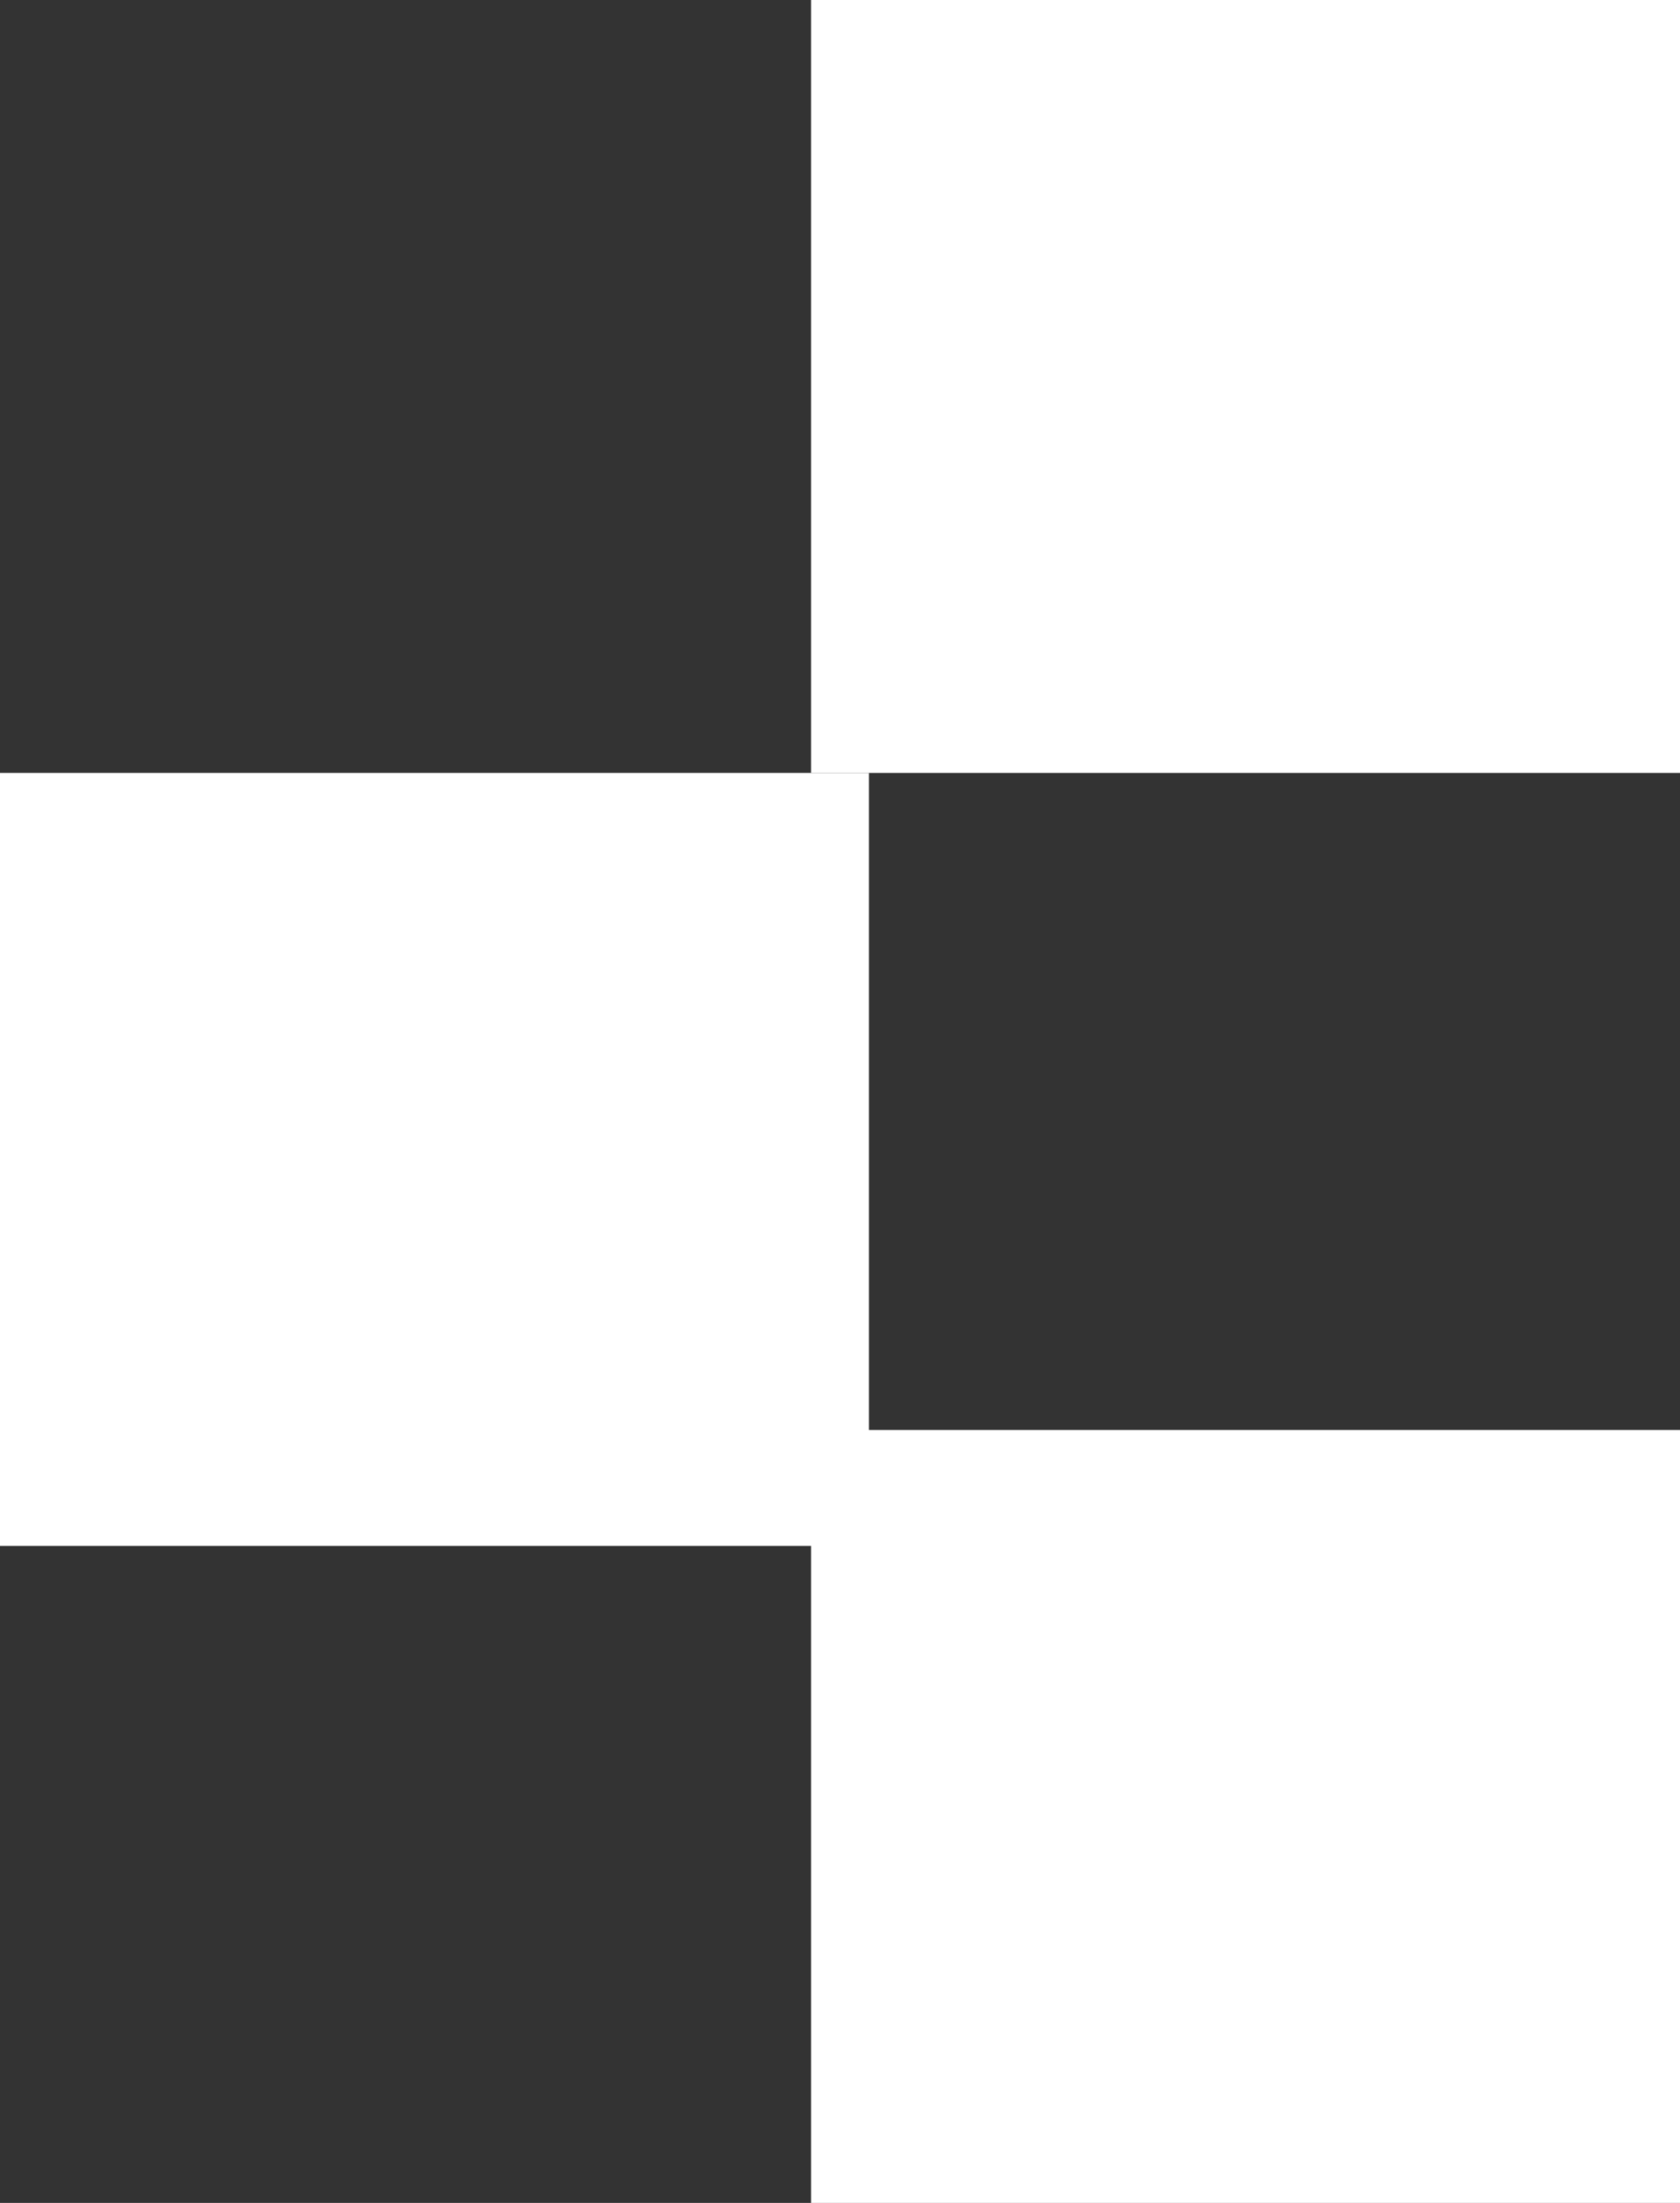 <svg width="87" height="114" viewBox="0 0 87 114" fill="none" xmlns="http://www.w3.org/2000/svg">
<rect x="0" y="0" width="87" height="114" fill="#333333" stroke="none"/>
<rect y="40" width="45" height="40" fill="white"/>
<rect x="42" y="74" width="45" height="40" fill="white"/>
<rect x="42" width="45" height="40" fill="white"/>
</svg>
